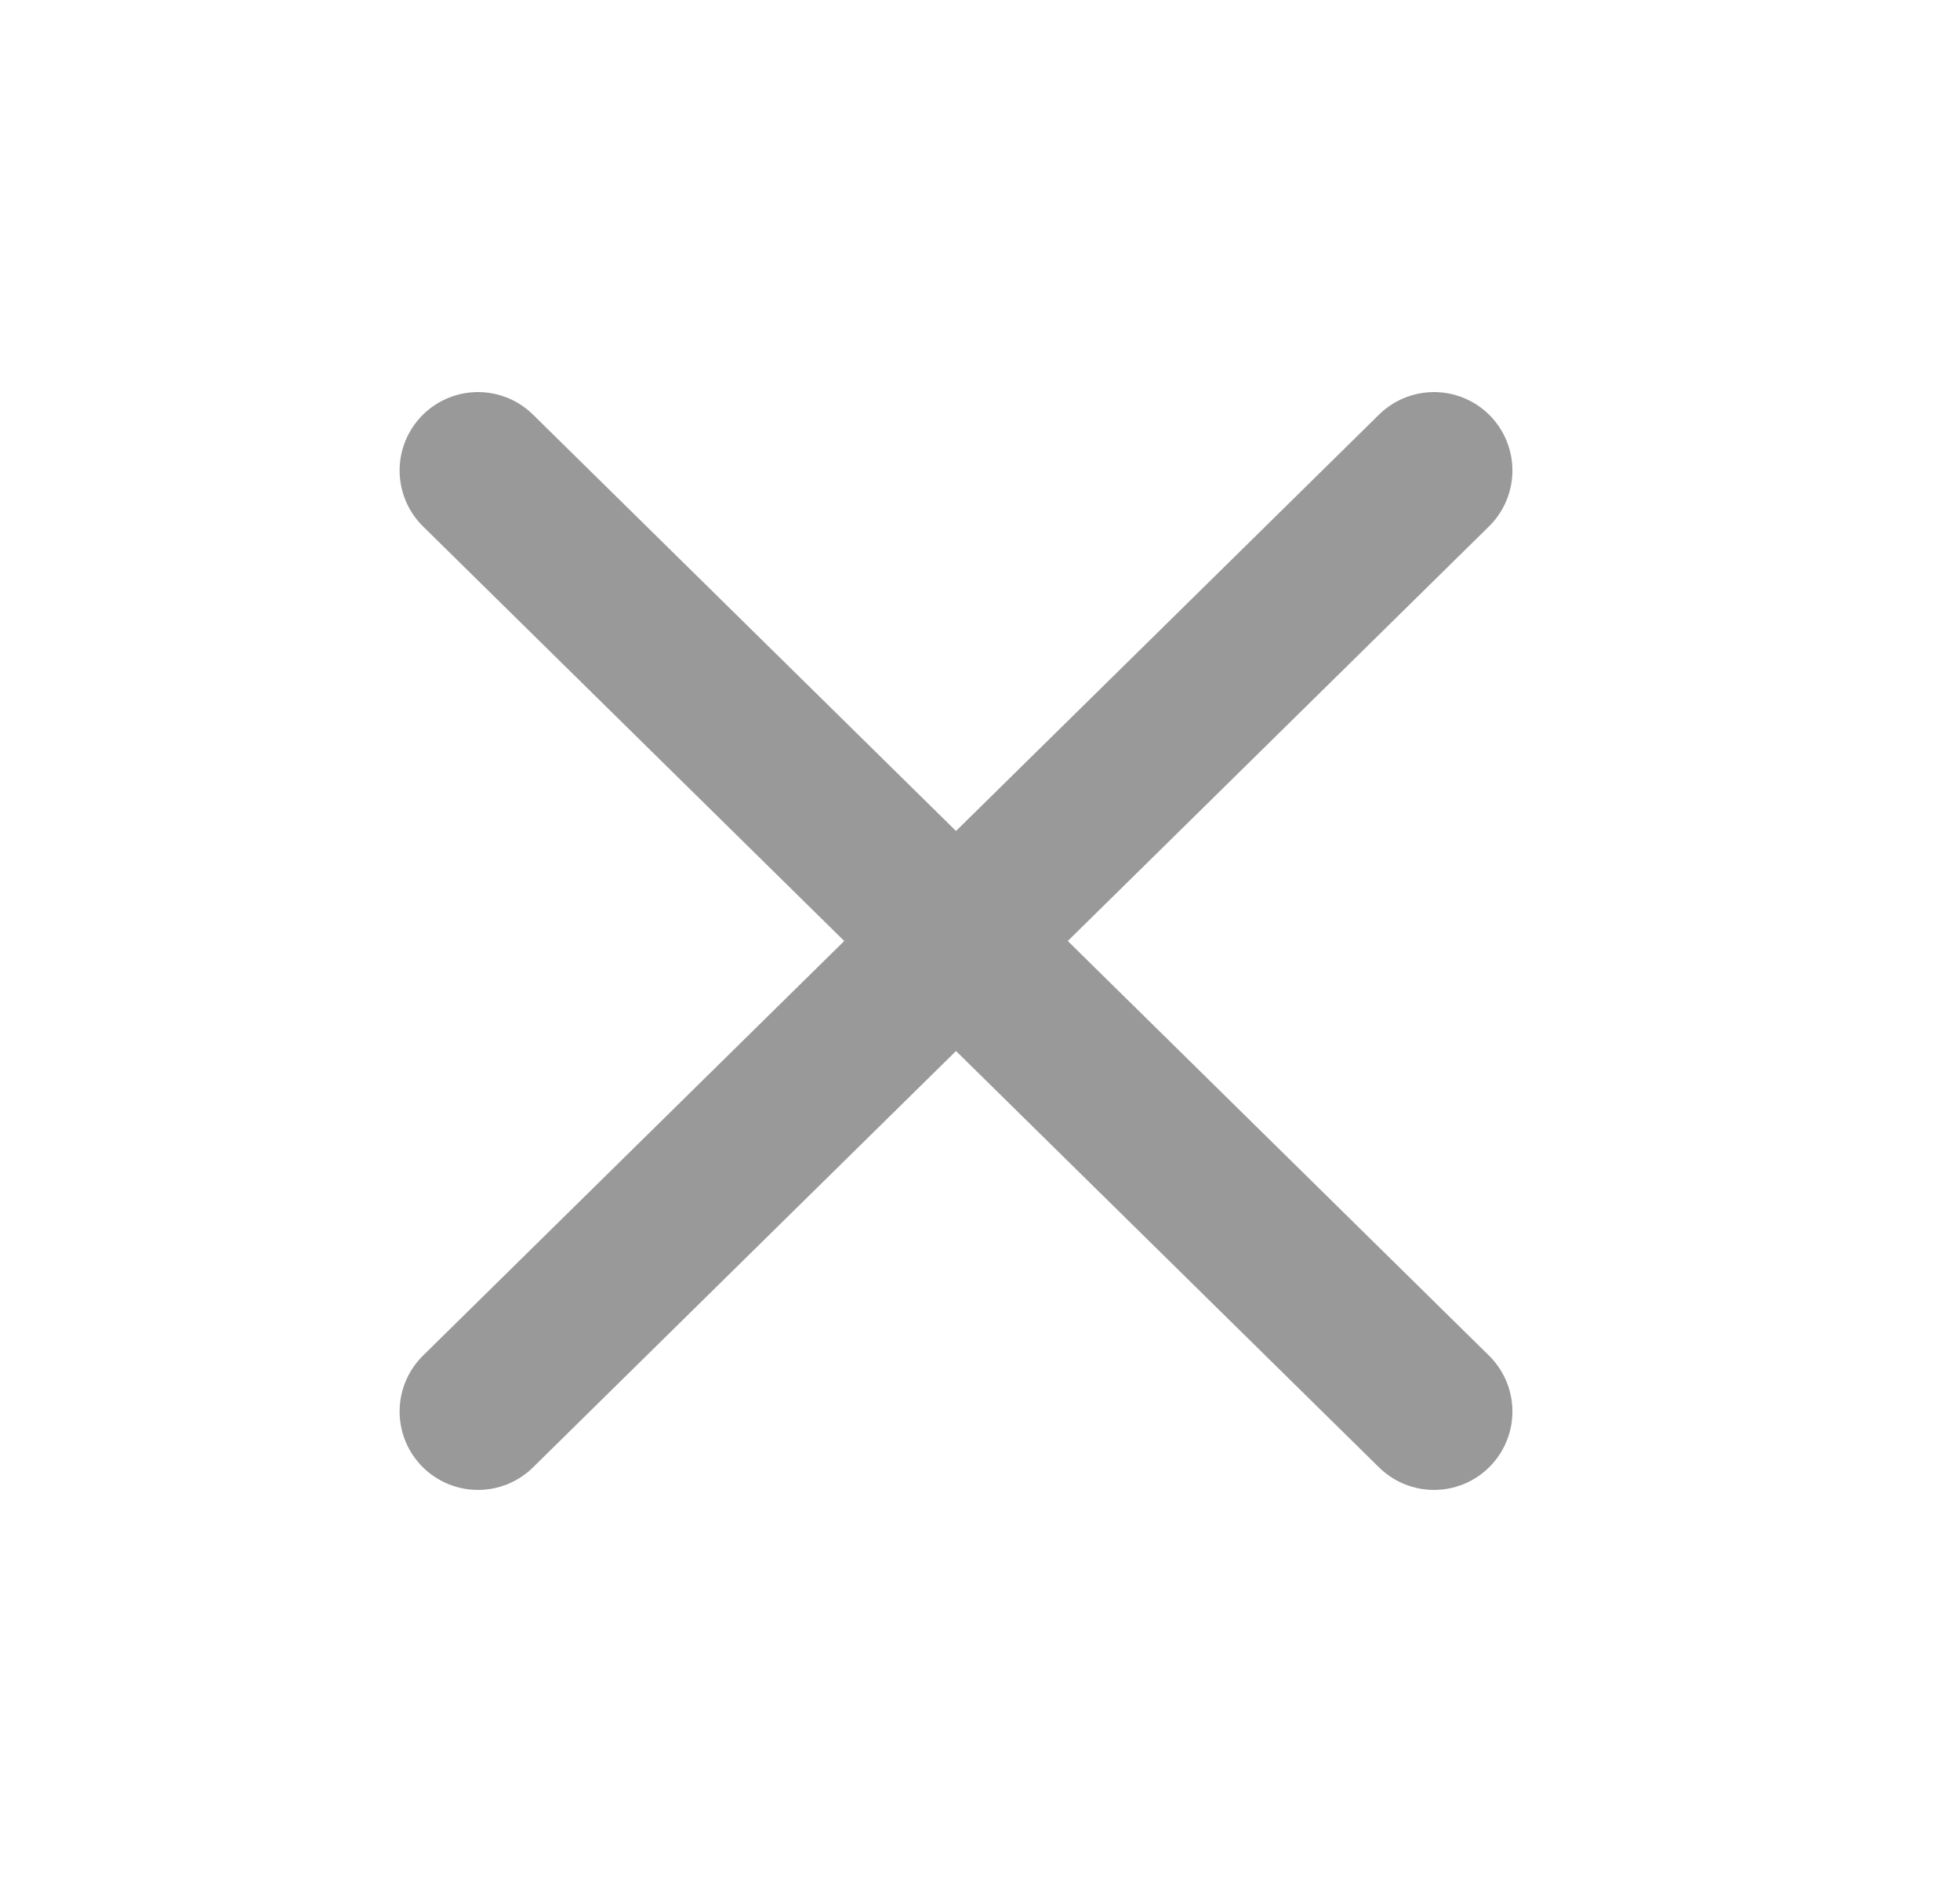 <svg width="25" height="24" viewBox="0 0 25 24" fill="none" xmlns="http://www.w3.org/2000/svg">
<path d="M18.291 6L6.097 18M6.097 6L18.291 18" stroke="#999999" stroke-width="2" stroke-linecap="round" stroke-linejoin="round"/>
</svg>
